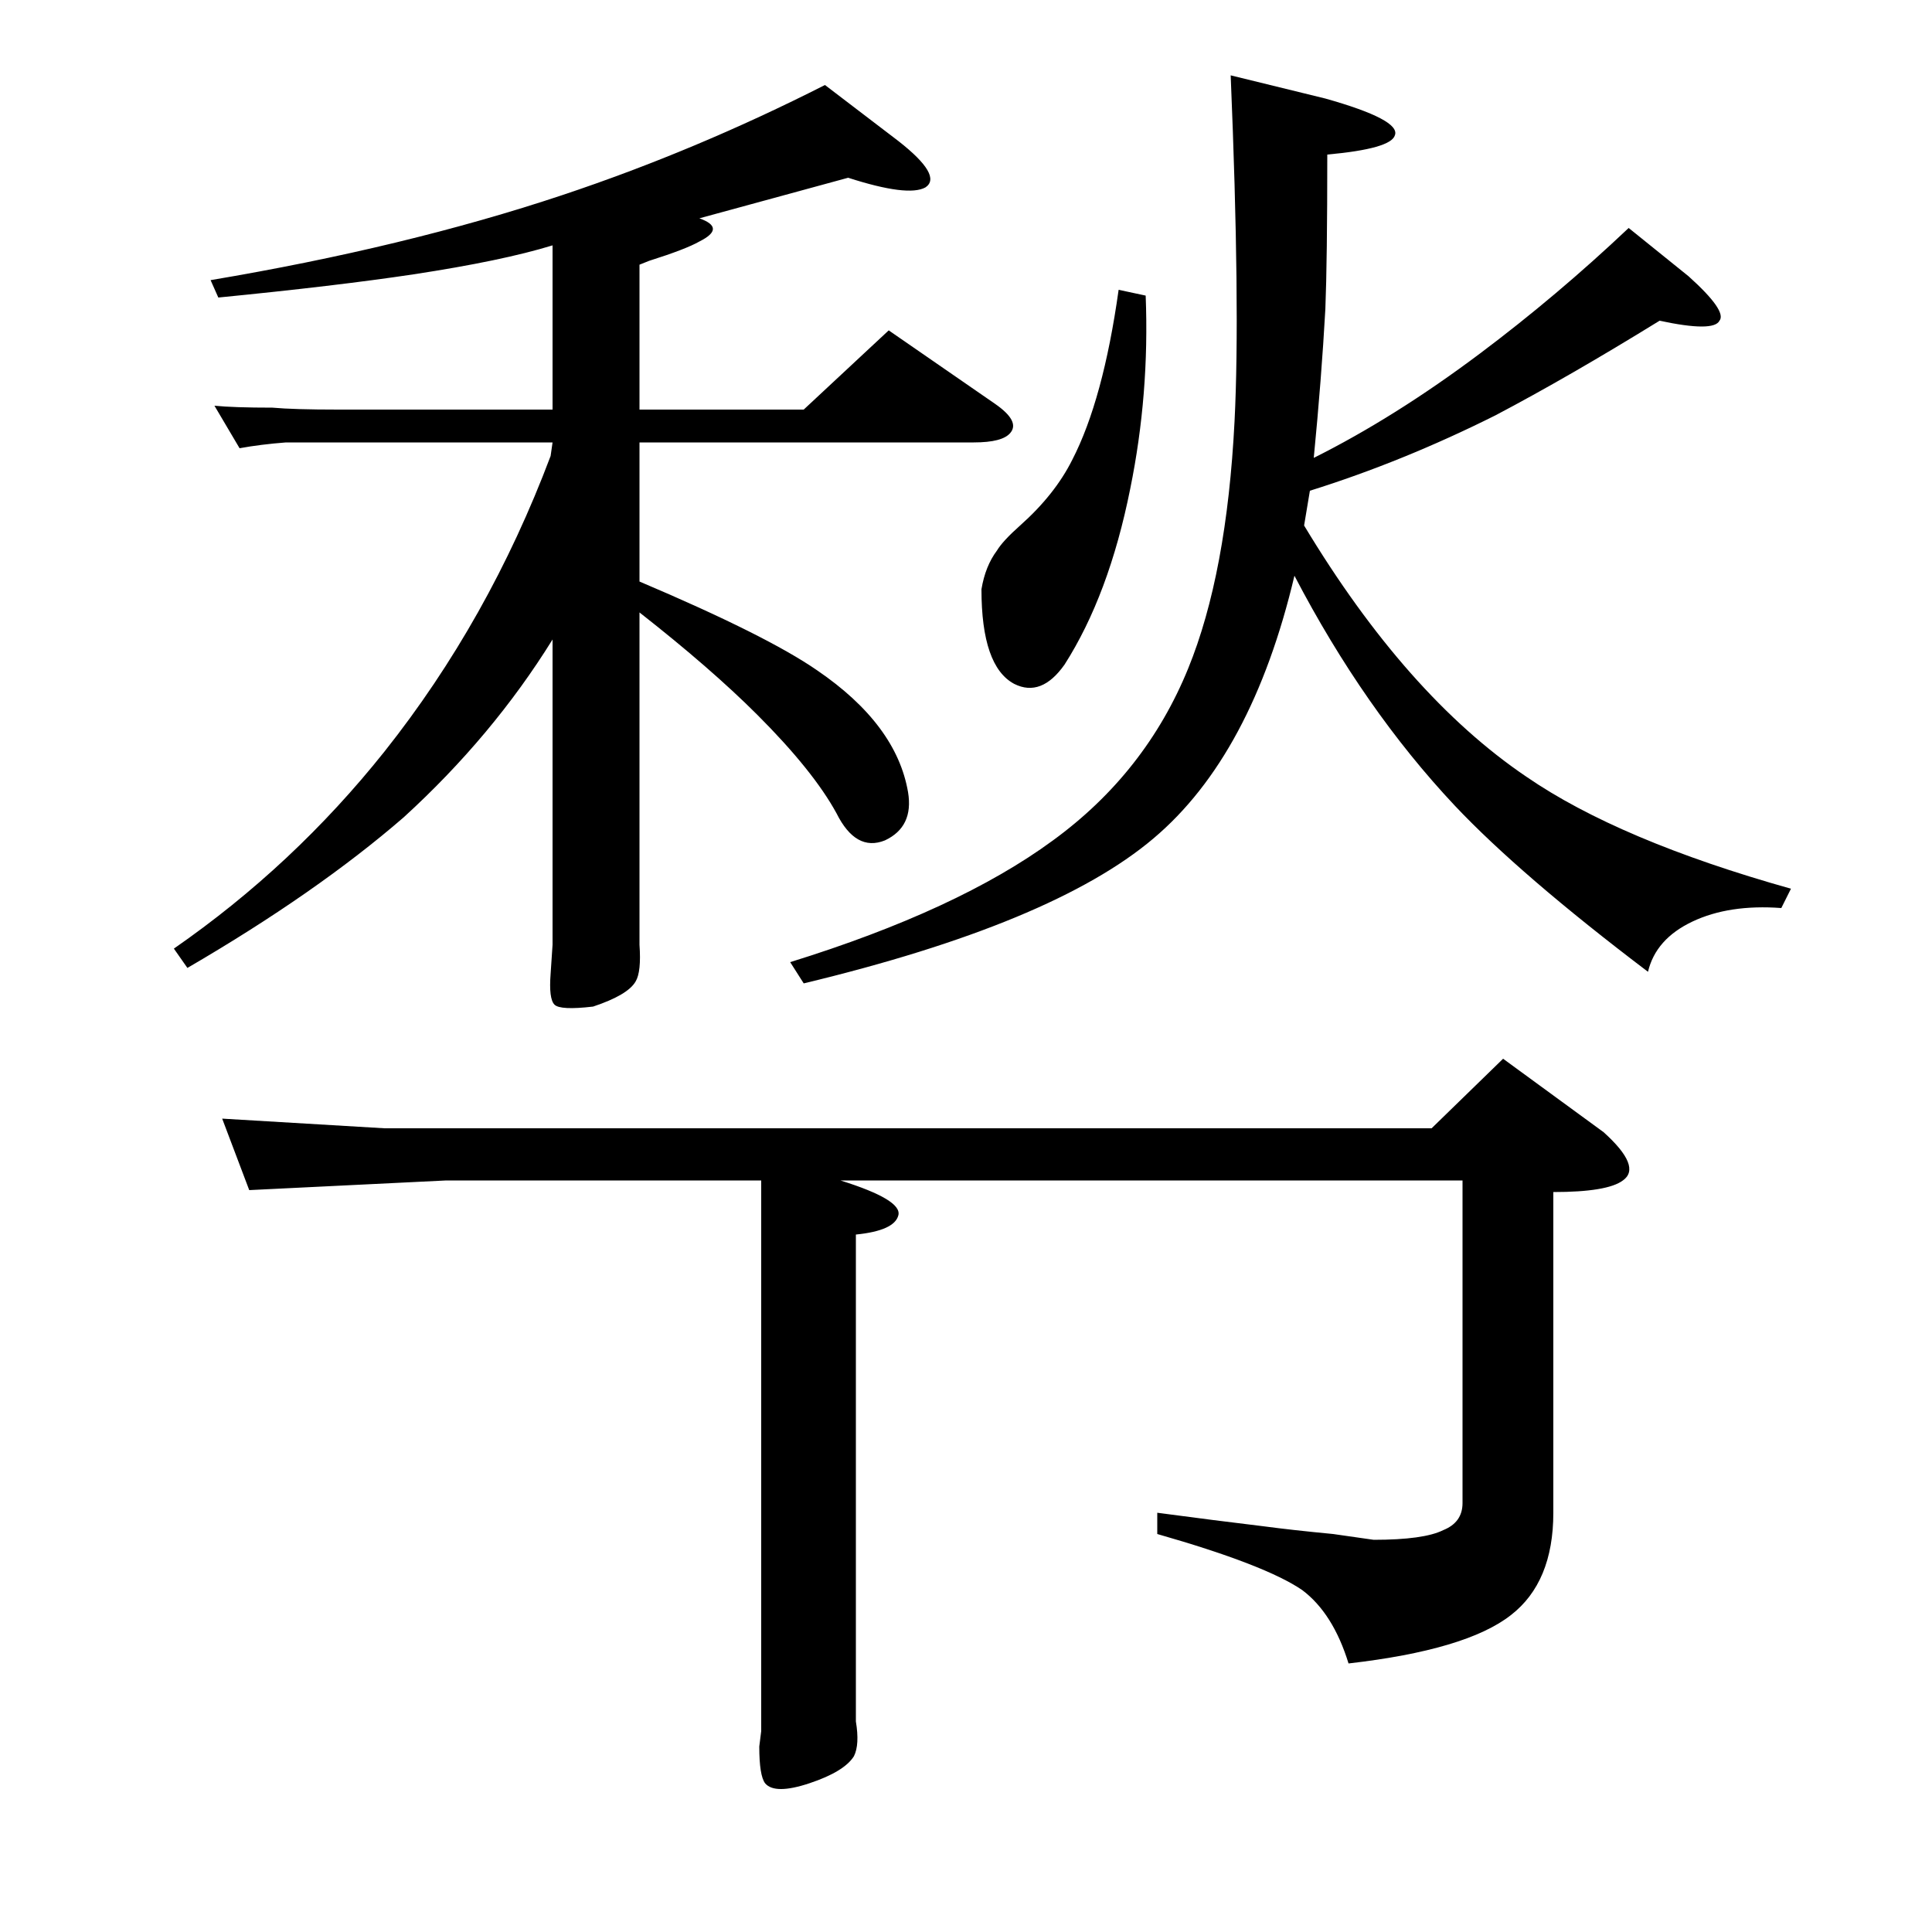 <?xml version="1.0" standalone="no"?>
<!DOCTYPE svg PUBLIC "-//W3C//DTD SVG 1.1//EN" "http://www.w3.org/Graphics/SVG/1.1/DTD/svg11.dtd" >
<svg xmlns="http://www.w3.org/2000/svg" xmlns:xlink="http://www.w3.org/1999/xlink" version="1.1" viewBox="0 -200 1000 1000">
  <g transform="matrix(1 0 0 -1 0 800)">
   <path fill="currentColor"
d="M778 452l52 -38q20 -18 10 -25q-8 -6 -36 -6v-166q0 -36 -22 -53q-23 -18 -84 -25q-8 26 -24 38q-19 13 -75 29v11q30 -4 55 -7q15 -2 36 -4l21 -3q26 0 36 5q10 4 10 14v167h-322q32 -10 30 -18t-22 -10v-239v-13q2 -12 -1 -18q-5 -8 -23 -14t-23 0q-3 4 -3 19l1 8v285
h-163l-102 -5l-14 37l84 -5h542zM465 927q23 -18 14 -24q-9 -5 -40 5l-77 -21q14 -5 0 -12q-7 -4 -26 -10l-5 -2v-75h85l44 41l55 -38q13 -9 8 -15q-4 -5 -19 -5h-173v-72q66 -28 92 -46q41 -28 47 -63q3 -18 -12 -25q-15 -6 -25 14q-12 22 -41 51q-24 24 -61 53v-153v-19
q1 -14 -2 -19q-4 -7 -22 -13q-17 -2 -20 1t-2 16l1 15v158q-31 -50 -77 -92q-45 -39 -112 -78l-7 10q62 43 109 102q54 68 86 153l1 7h-96h-42q-13 -1 -24 -3l-13 22q10 -1 30 -1q11 -1 34 -1h111v85q-26 -8 -72 -15q-40 -6 -101 -12l-4 9q101 17 182 44q69 23 136 57z
M686 949q39 -11 36 -19q-2 -7 -35 -10q0 -55 -1 -80q-2 -36 -6 -77q42 21 86 54q40 30 77 65l31 -25q20 -18 16 -23q-3 -6 -31 0q-47 -29 -85 -49q-48 -24 -96 -39l-3 -18q53 -88 115 -130q48 -33 137 -58l-5 -10q-27 2 -46 -7t-23 -26q-66 50 -100 86q-47 50 -83 119
q-22 -93 -73 -136q-52 -44 -181 -75l-7 11q87 27 136 63q48 35 70 89q20 49 24 128q3 59 -2 179zM593 847q2 -51 -8 -100q-11 -55 -34 -91q-12 -17 -26 -10q-17 9 -17 49q2 12 8 20q3 5 12 13q18 16 27 34q16 31 24 88z" />
  </g>

</svg>
